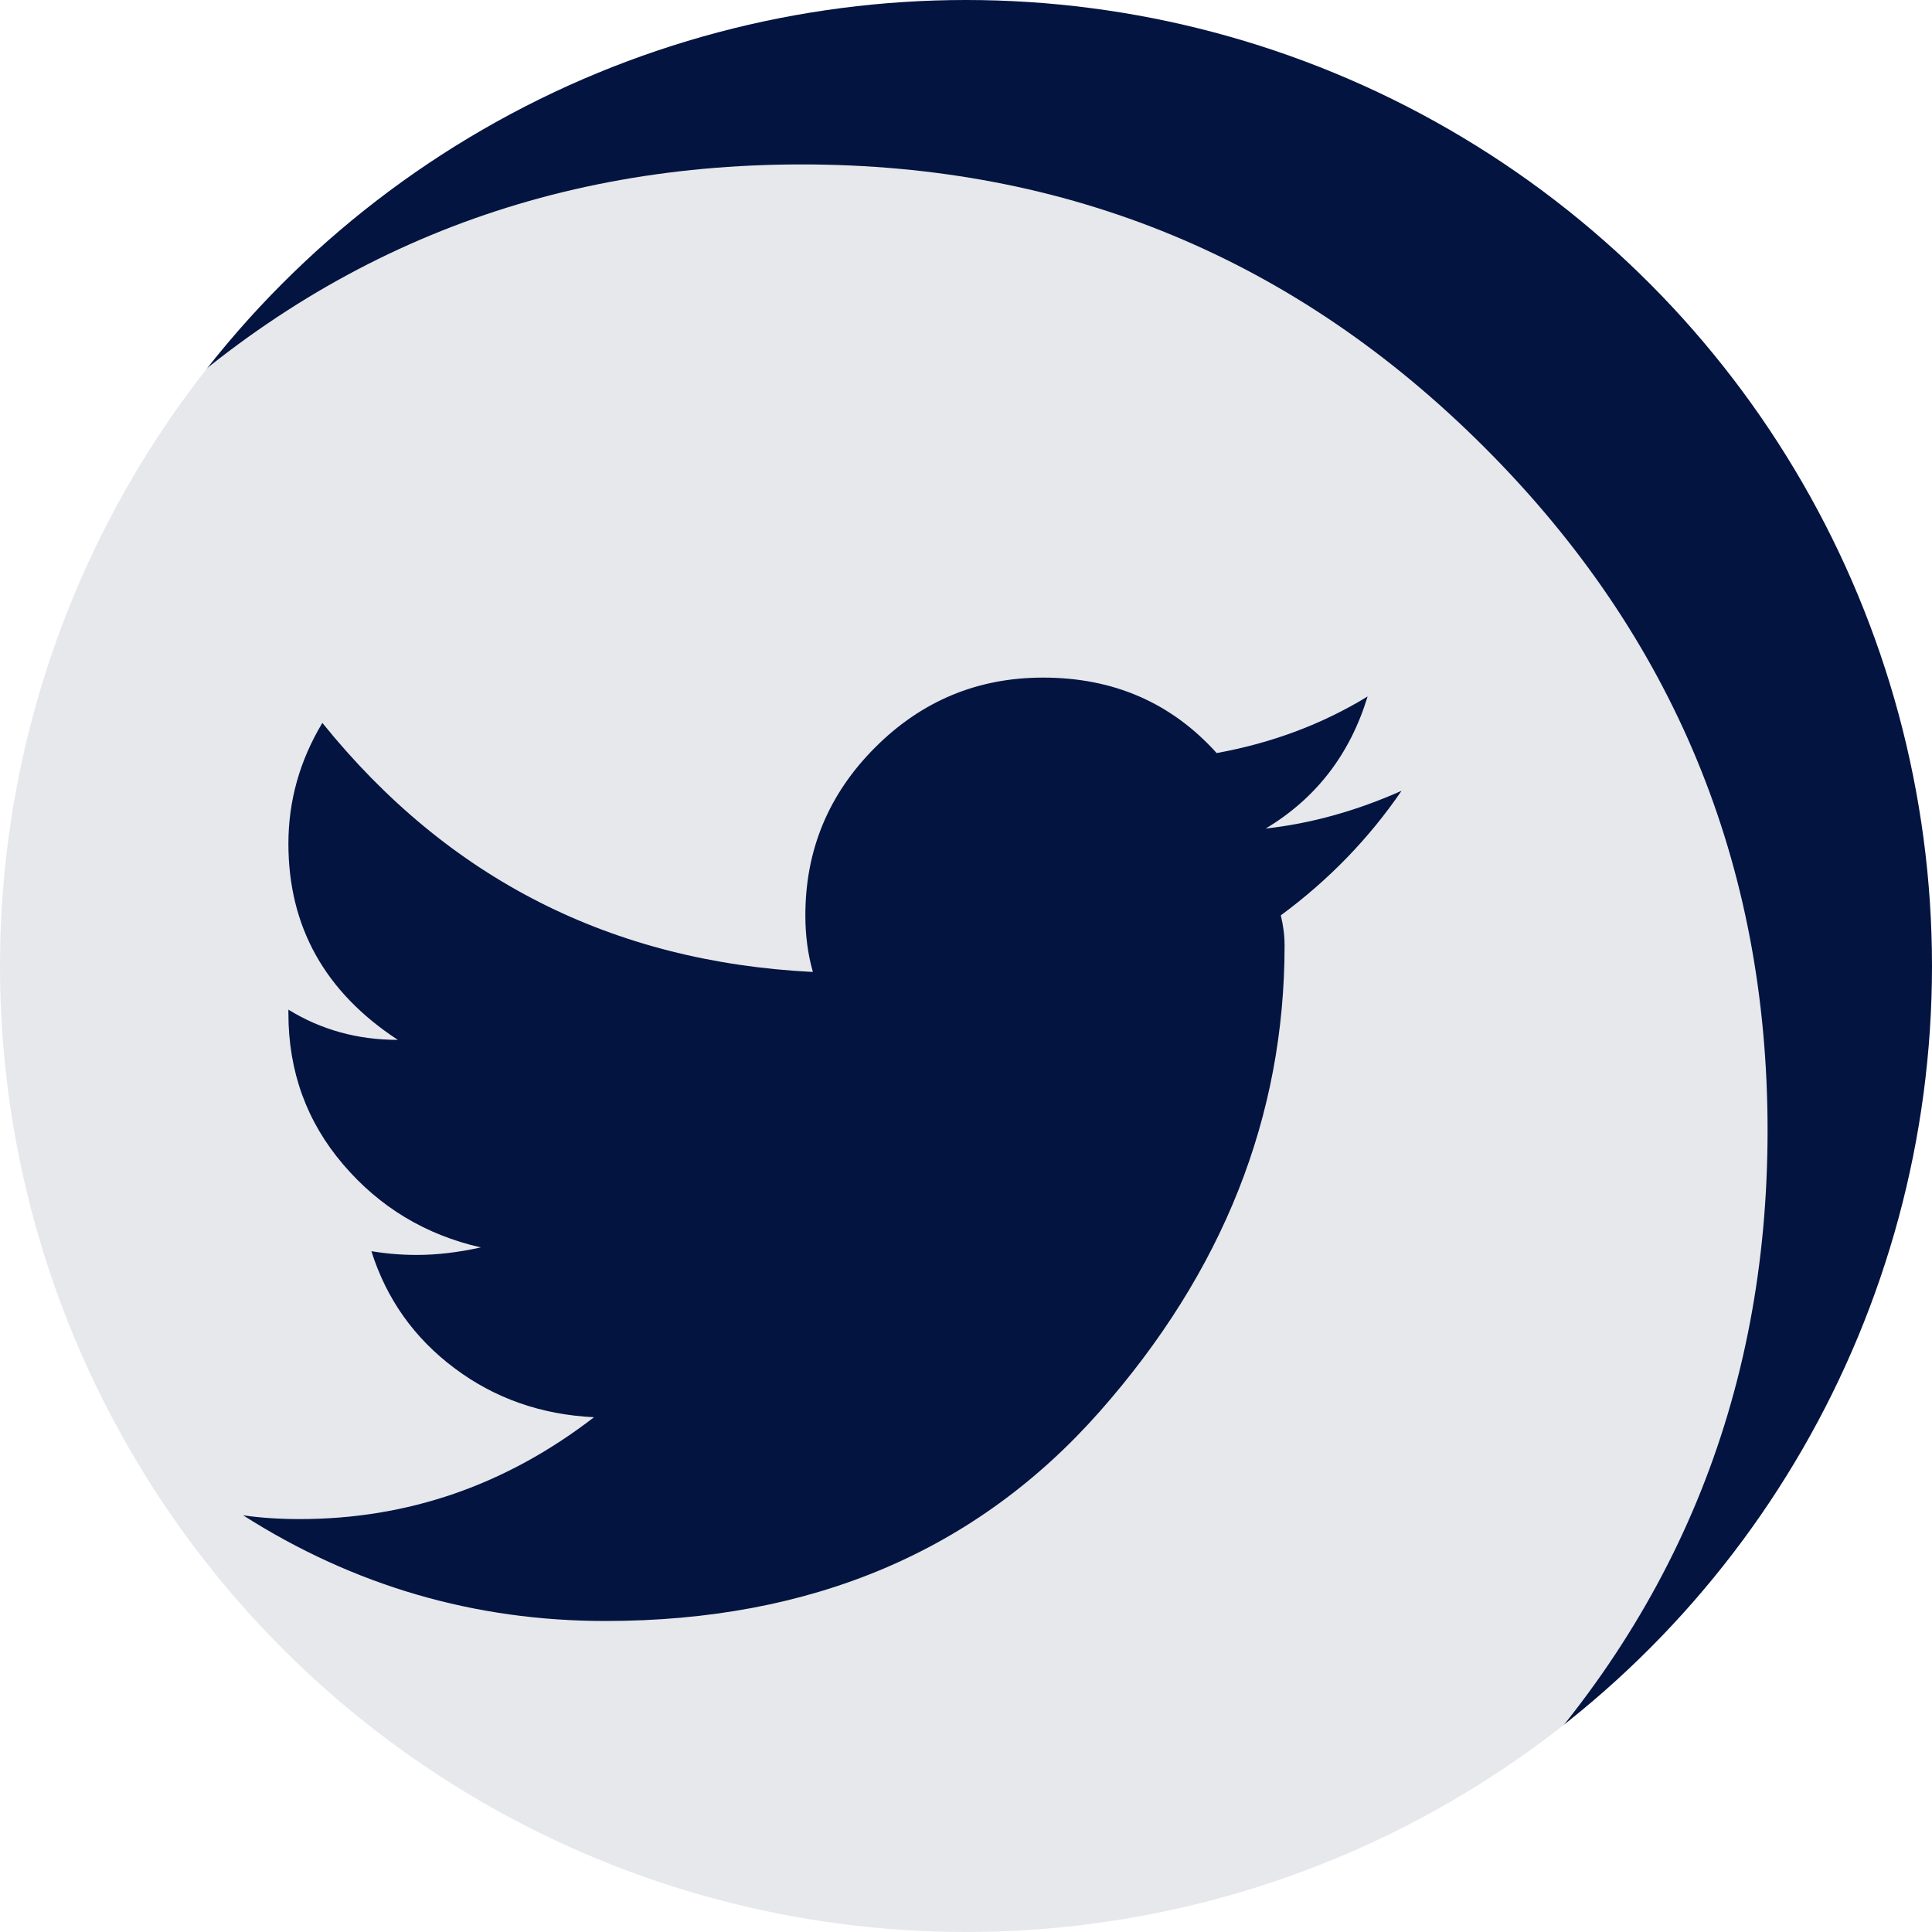 <svg width="47" height="47" viewBox="0 0 47 47" fill="none" xmlns="http://www.w3.org/2000/svg">
<circle cx="23.5" cy="23.5" r="23.5" fill="#041440"/>
<g opacity="0.9" filter="url(#filter0_bi_2_958)">
<path d="M40.115 6.885C35.525 2.295 29.987 0 23.5 0C17.013 0 11.475 2.295 6.885 6.885C2.295 11.475 0 17.013 0 23.5C0 29.987 2.295 35.525 6.885 40.115C11.475 44.705 17.013 47 23.5 47C29.987 47 35.525 44.705 40.115 40.115C44.705 35.525 47 29.987 47 23.5C47 17.013 44.705 11.475 40.115 6.885ZM35.158 18.268C35.219 18.512 35.25 18.757 35.25 19.002C35.25 23.163 33.751 26.942 30.752 30.339C27.753 33.735 23.745 35.434 18.727 35.434C15.544 35.434 12.607 34.577 9.914 32.863C10.342 32.925 10.801 32.955 11.291 32.955C13.922 32.955 16.309 32.129 18.451 30.477C17.166 30.415 16.034 30.018 15.055 29.283C14.075 28.549 13.402 27.6 13.035 26.438C13.402 26.499 13.77 26.529 14.137 26.529C14.626 26.529 15.146 26.468 15.697 26.346C14.351 26.04 13.234 25.366 12.347 24.326C11.459 23.286 11.016 22.062 11.016 20.654V20.562C11.811 21.052 12.699 21.297 13.678 21.297C11.903 20.134 11.016 18.543 11.016 16.523C11.016 15.483 11.291 14.504 11.842 13.586C14.902 17.38 18.88 19.4 23.775 19.645C23.653 19.216 23.592 18.757 23.592 18.268C23.592 16.676 24.158 15.315 25.29 14.183C26.422 13.05 27.784 12.484 29.375 12.484C31.089 12.484 32.496 13.096 33.598 14.32C34.944 14.075 36.168 13.617 37.27 12.943C36.841 14.351 36.015 15.422 34.791 16.156C35.893 16.034 36.994 15.728 38.096 15.238C37.3 16.401 36.321 17.411 35.158 18.268Z" fill="white"/>
</g>
<defs>
<filter id="filter0_bi_2_958" x="-40" y="-40" width="127" height="127" filterUnits="userSpaceOnUse" color-interpolation-filters="sRGB">
<feFlood flood-opacity="0" result="BackgroundImageFix"/>
<feGaussianBlur in="BackgroundImage" stdDeviation="20"/>
<feComposite in2="SourceAlpha" operator="in" result="effect1_backgroundBlur_2_958"/>
<feBlend mode="normal" in="SourceGraphic" in2="effect1_backgroundBlur_2_958" result="shape"/>
<feColorMatrix in="SourceAlpha" type="matrix" values="0 0 0 0 0 0 0 0 0 0 0 0 0 0 0 0 0 0 127 0" result="hardAlpha"/>
<feMorphology radius="1" operator="dilate" in="SourceAlpha" result="effect2_innerShadow_2_958"/>
<feOffset dx="-4" dy="4"/>
<feGaussianBlur stdDeviation="5"/>
<feComposite in2="hardAlpha" operator="arithmetic" k2="-1" k3="1"/>
<feColorMatrix type="matrix" values="0 0 0 0 1 0 0 0 0 0.7 0 0 0 0 0.987 0 0 0 0.7 0"/>
<feBlend mode="normal" in2="shape" result="effect2_innerShadow_2_958"/>
</filter>
</defs>
</svg>
